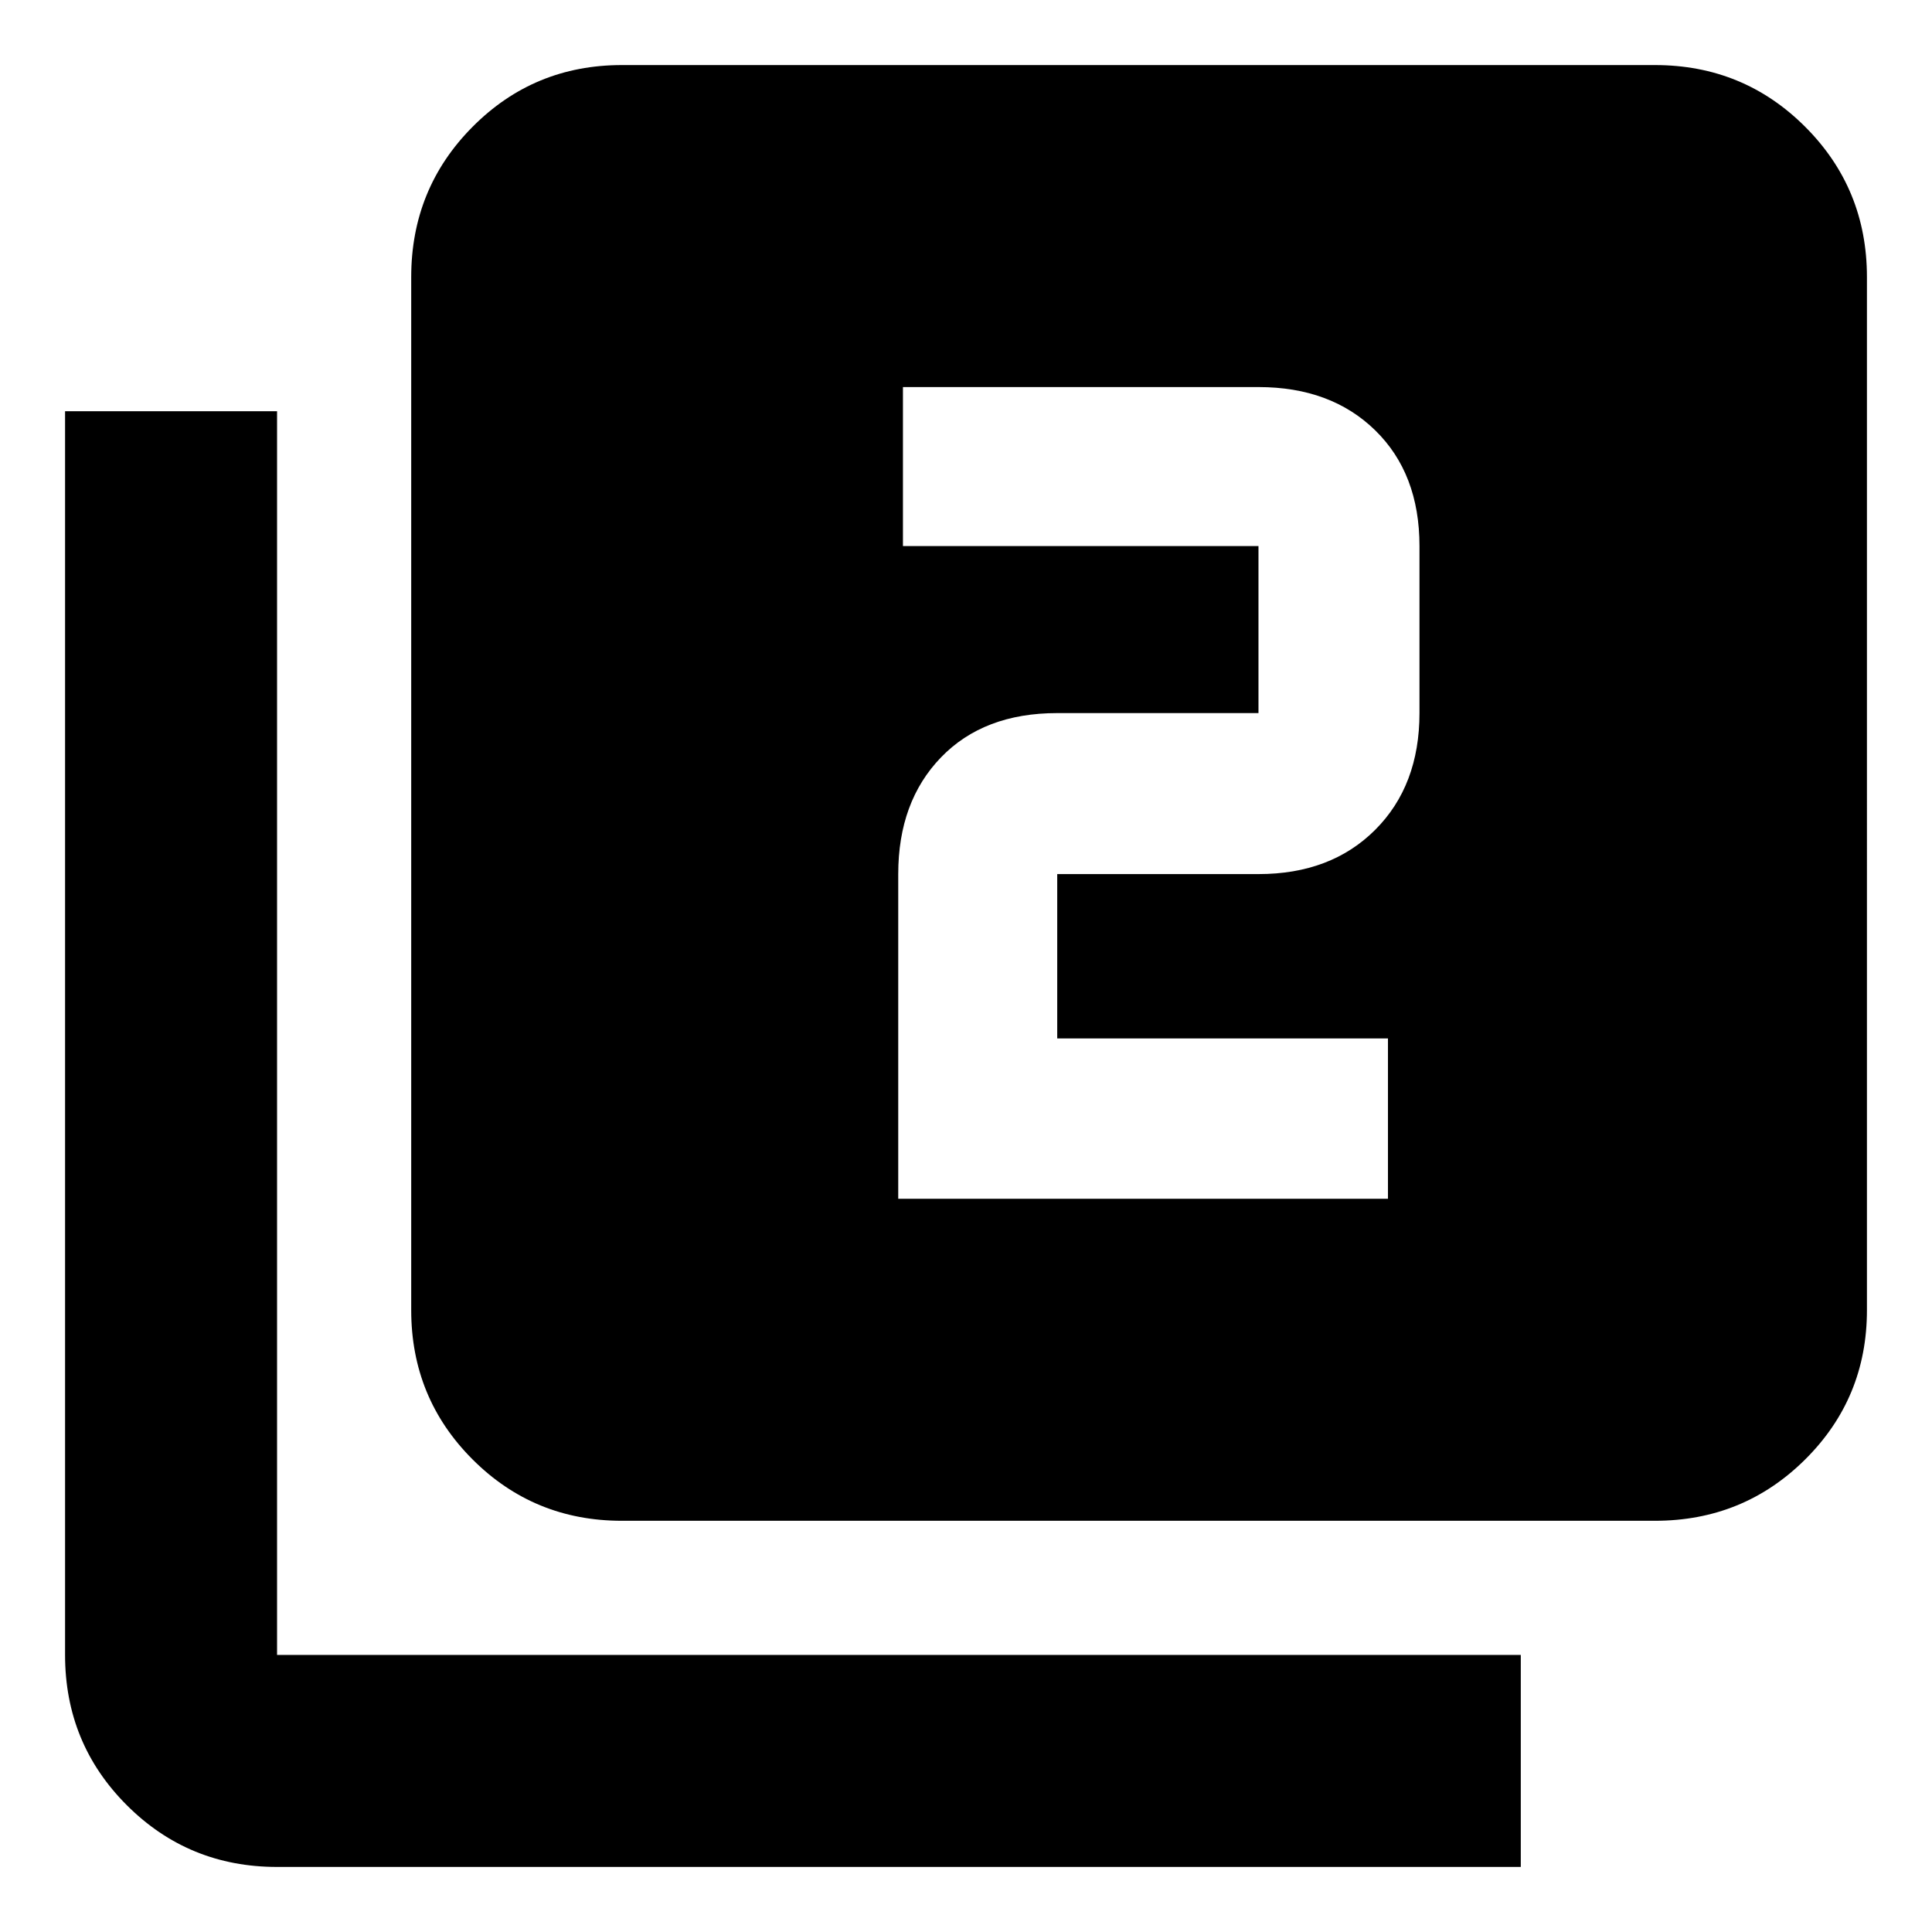 <svg xmlns="http://www.w3.org/2000/svg" height="40" viewBox="0 -960 960 960" width="40"><path d="M446.33-364.33h243.34V-444H525.33v-81.67h100q36 0 58-22t22-58v-83q0-36-22-57.5t-58-21.5H448.67v79h176.66v83h-100q-36.5 0-57.75 22t-21.25 58v161.34ZM309-204.33q-43.7 0-74.18-30.49-30.49-30.48-30.49-74.18v-513.33q0-43.98 30.49-74.66 30.48-30.68 74.18-30.68h513.33q43.98 0 74.66 30.68t30.68 74.66V-309q0 43.7-30.68 74.18-30.68 30.49-74.66 30.49H309Zm-171.33 172q-43.98 0-74.66-30.68t-30.68-74.66v-618h105.34v618h618v105.34h-618Z"/></svg>